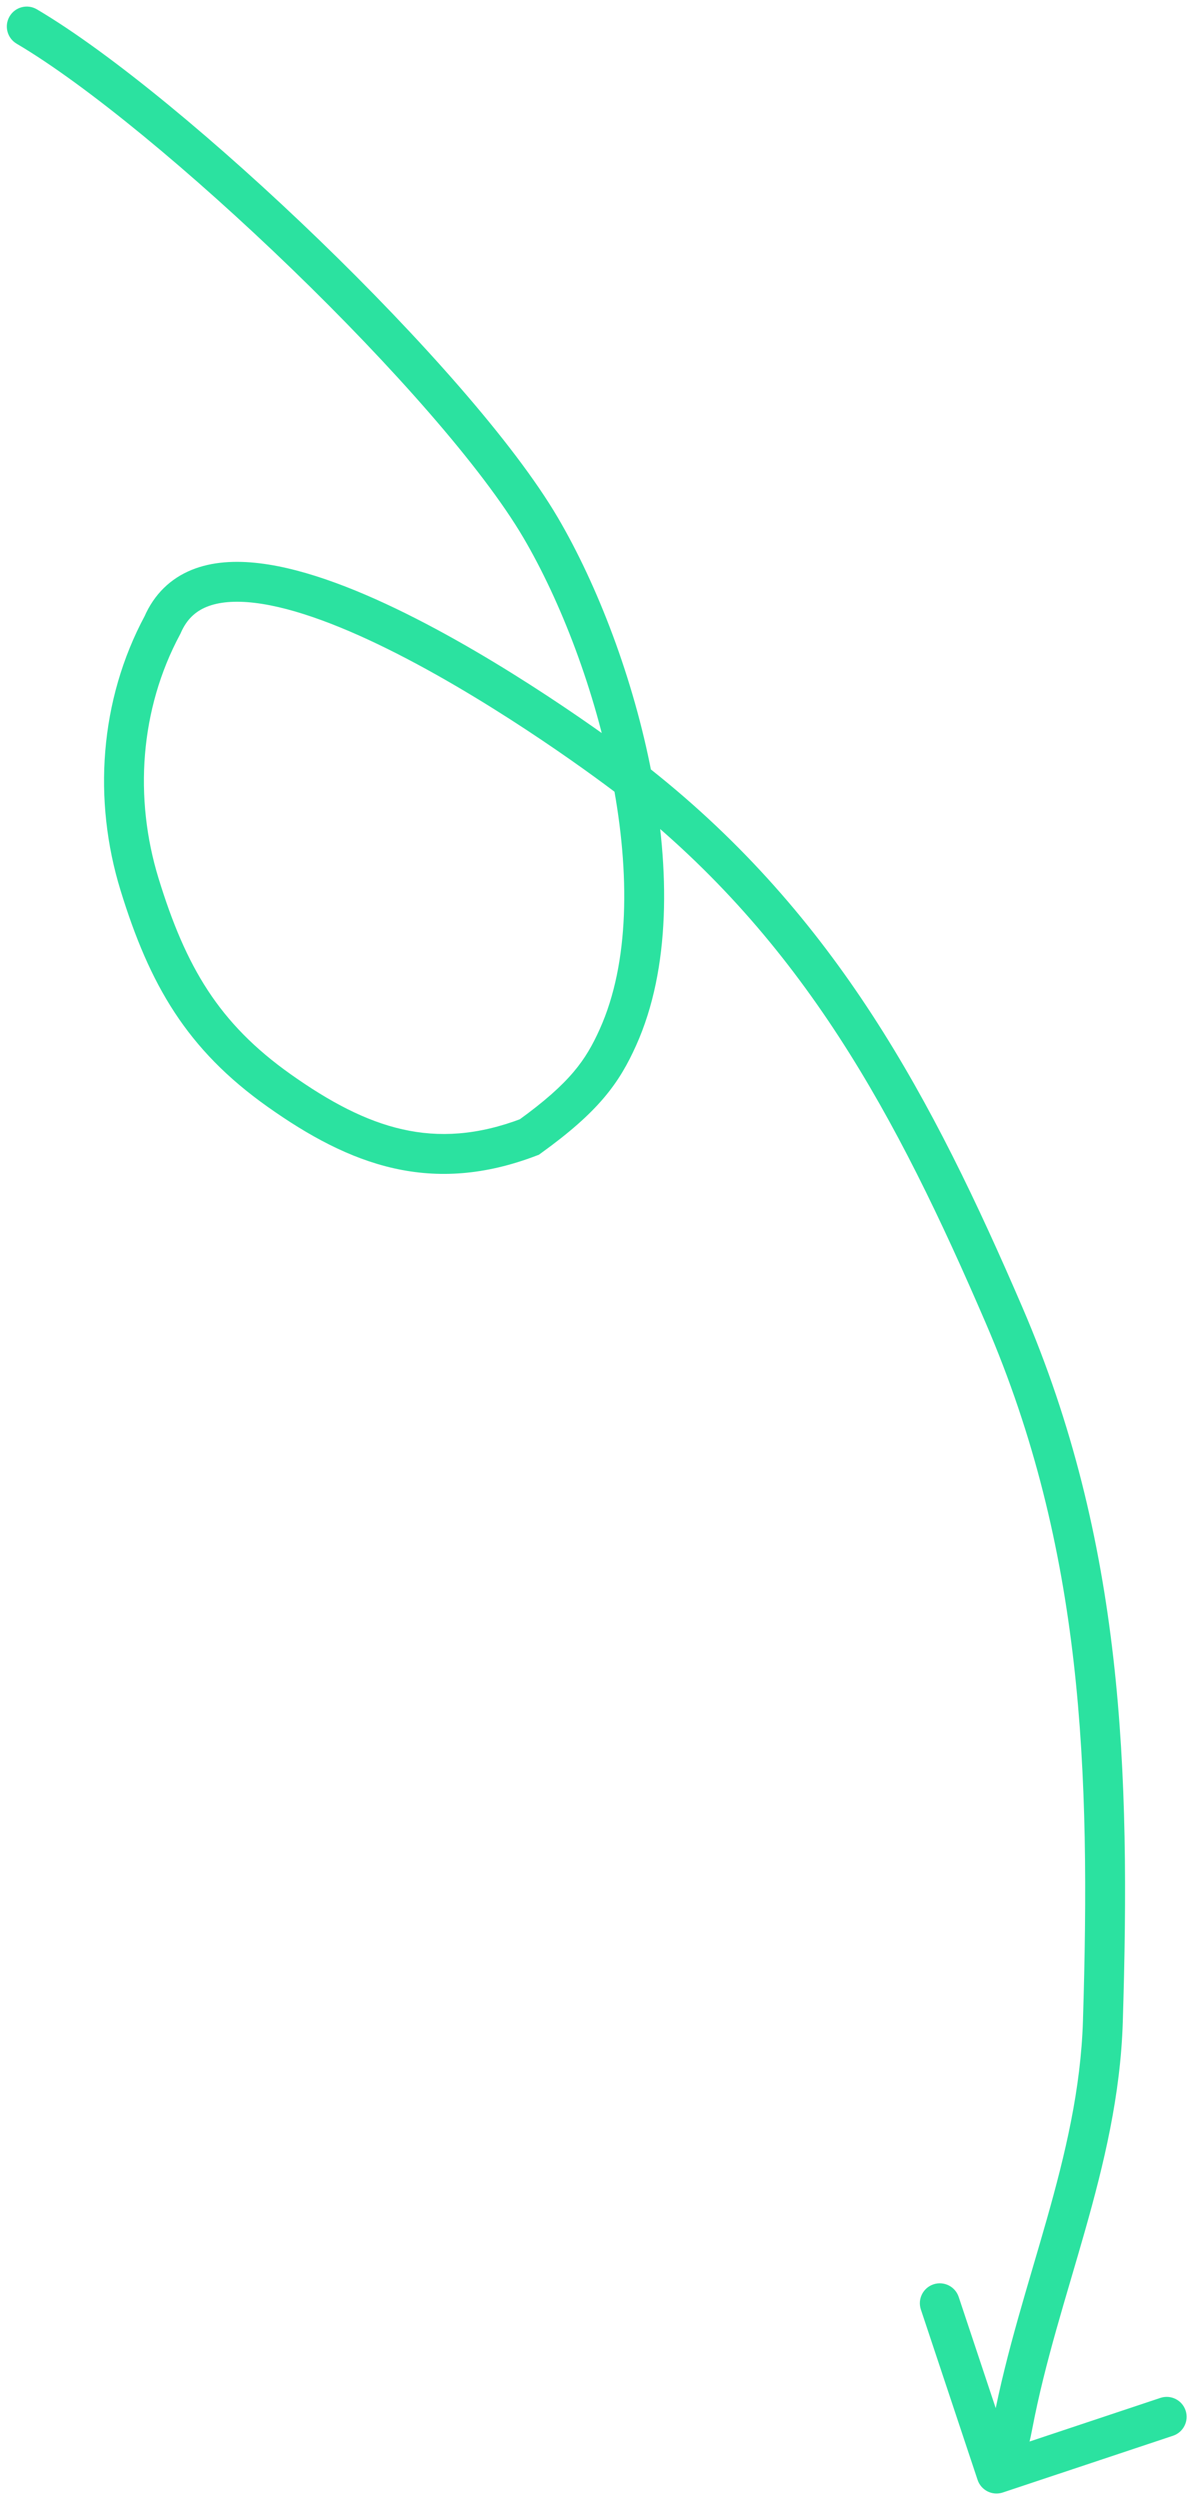 <svg width="90" height="188" viewBox="0 0 90 188" fill="none" xmlns="http://www.w3.org/2000/svg">
<path d="M2.775 0.702C2.062 0.281 1.142 0.519 0.721 1.232C0.301 1.946 0.538 2.866 1.252 3.286L2.775 0.702ZM40.675 39.666L41.968 38.906L40.675 39.666ZM46.5 78L45.133 77.384L46.5 78ZM39.835 85.5L40.37 86.901L40.553 86.831L40.711 86.717L39.835 85.5ZM21 82L21.867 80.776L21 82ZM10.5 66.5L9.067 66.941L10.5 66.5ZM12.229 46.996L13.55 47.706L13.58 47.651L13.605 47.593L12.229 46.996ZM48.005 59.001L48.937 57.825L48.005 59.001ZM75.555 98.894L74.177 99.487L75.555 98.894ZM82.992 152.006L81.493 151.96L82.992 152.006ZM76.21 182.338L77.683 182.619L76.21 182.338ZM73.564 186.479C73.826 187.265 74.675 187.69 75.461 187.428L88.269 183.161C89.055 182.899 89.48 182.049 89.218 181.263C88.956 180.477 88.106 180.053 87.321 180.314L75.936 184.108L72.143 172.723C71.881 171.937 71.031 171.512 70.246 171.774C69.46 172.036 69.035 172.885 69.297 173.671L73.564 186.479ZM1.252 3.286C6.499 6.379 14.464 12.979 21.956 20.219C29.456 27.467 36.294 35.175 39.382 40.427L41.968 38.906C38.661 33.282 31.57 25.339 24.04 18.062C16.502 10.777 8.334 3.978 2.775 0.702L1.252 3.286ZM39.382 40.427C42.186 45.195 44.794 51.926 46.101 58.773C47.415 65.657 47.369 72.417 45.133 77.384L47.868 78.616C50.474 72.827 50.41 65.344 49.048 58.211C47.679 51.042 44.954 43.984 41.968 38.906L39.382 40.427ZM45.133 77.384C44.592 78.585 44.036 79.577 43.153 80.617C42.258 81.671 40.984 82.824 38.958 84.282L40.711 86.717C42.851 85.176 44.333 83.862 45.44 82.558C46.559 81.24 47.253 79.982 47.868 78.616L45.133 77.384ZM39.299 84.099C35.934 85.385 33.031 85.541 30.289 84.923C27.512 84.298 24.801 82.855 21.867 80.776L20.133 83.224C23.218 85.41 26.304 87.1 29.63 87.85C32.99 88.608 36.495 88.382 40.37 86.901L39.299 84.099ZM21.867 80.776C16.468 76.95 13.984 72.724 11.934 66.059L9.067 66.941C11.249 74.04 14.045 78.91 20.133 83.224L21.867 80.776ZM11.934 66.059C10.075 60.015 10.527 53.329 13.55 47.706L10.908 46.285C7.474 52.671 6.992 60.194 9.067 66.941L11.934 66.059ZM13.605 47.593C14.047 46.575 14.709 45.975 15.557 45.631C16.455 45.267 17.655 45.154 19.164 45.333C22.198 45.695 26.002 47.181 29.917 49.175C37.705 53.143 45.37 58.827 47.074 60.177L48.937 57.825C47.151 56.411 39.312 50.594 31.278 46.502C27.282 44.466 23.094 42.781 19.519 42.355C17.723 42.14 15.963 42.228 14.429 42.851C12.846 43.494 11.604 44.667 10.853 46.399L13.605 47.593ZM47.074 60.177C60.465 70.781 67.469 83.916 74.177 99.487L76.933 98.3C70.173 82.611 62.928 68.905 48.937 57.825L47.074 60.177ZM74.177 99.487C81.495 116.471 82.074 133.049 81.493 151.96L84.491 152.052C85.075 133.056 84.524 115.919 76.933 98.3L74.177 99.487ZM81.493 151.96C81.335 157.081 80.172 161.95 78.769 166.894C77.381 171.788 75.732 176.834 74.736 182.057L77.683 182.619C78.646 177.569 80.224 172.76 81.656 167.712C83.073 162.713 84.322 157.554 84.491 152.052L81.493 151.96ZM74.736 182.057C74.459 183.51 74.236 184.154 73.645 185.334L76.328 186.676C77.046 185.24 77.357 184.332 77.683 182.619L74.736 182.057Z" fill="#2BE2A0"/>
</svg>
